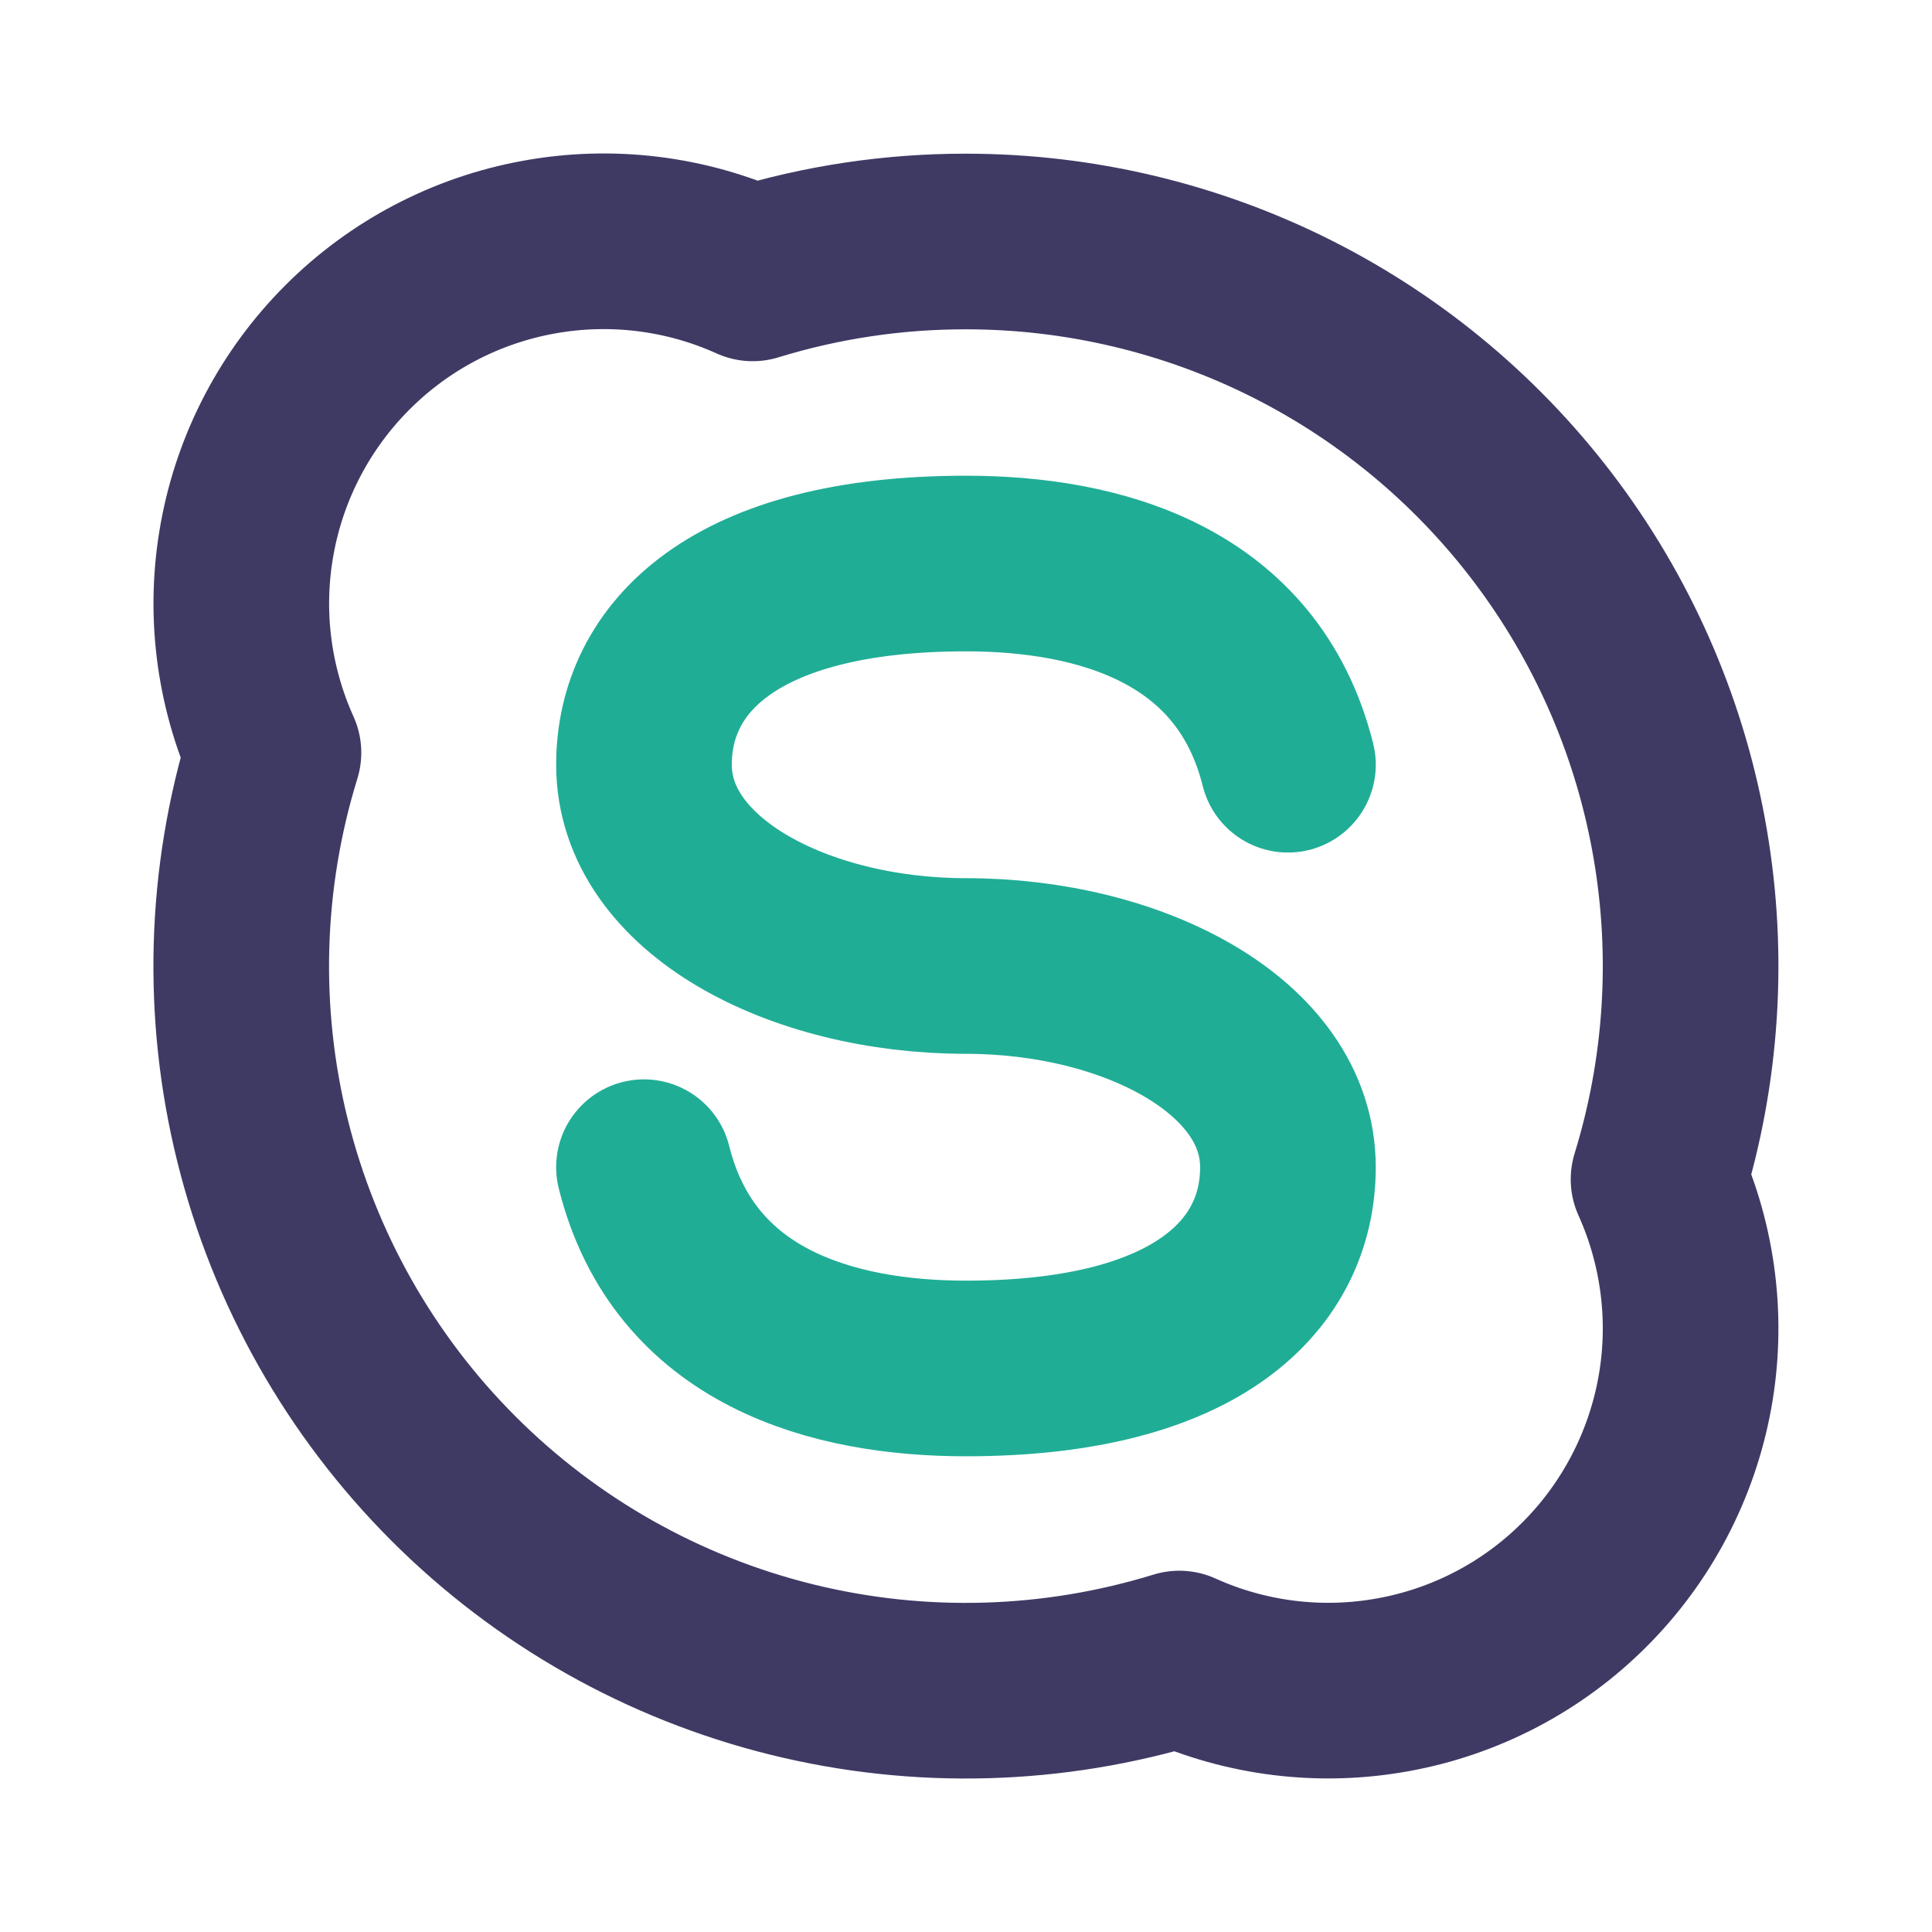 <svg width="22" height="22" viewBox="0 0 22 22" fill="none" xmlns="http://www.w3.org/2000/svg">
<g clip-path="url(#clip0_8_8338)">
<path d="M11 2.75C12.291 2.75 13.565 3.053 14.718 3.634C15.871 4.216 16.871 5.06 17.638 6.099C18.405 7.138 18.918 8.343 19.134 9.616C19.351 10.889 19.266 12.195 18.886 13.429C19.23 14.193 19.335 15.044 19.184 15.868C19.033 16.692 18.635 17.451 18.043 18.043C17.451 18.636 16.692 19.034 15.867 19.184C15.043 19.335 14.193 19.231 13.429 18.886C11.995 19.328 10.468 19.371 9.011 19.01C7.555 18.649 6.224 17.898 5.163 16.836C4.102 15.775 3.351 14.445 2.99 12.989C2.628 11.532 2.671 10.005 3.114 8.571C2.769 7.807 2.664 6.957 2.815 6.132C2.965 5.308 3.363 4.549 3.956 3.956C4.548 3.363 5.307 2.965 6.132 2.815C6.956 2.664 7.807 2.768 8.571 3.113C9.358 2.871 10.176 2.749 11 2.75V2.75Z" stroke="#3F3A64" stroke-width="2" stroke-linecap="round" stroke-linejoin="round"/>
<path d="M7.333 13.291C7.791 15.125 9.495 15.583 11 15.583C13.663 15.583 14.666 14.495 14.666 13.291C14.666 11.914 12.9 11 11 11C9.099 11 7.333 10.086 7.333 8.708C7.333 7.505 8.337 6.417 11 6.417C12.505 6.417 14.208 6.875 14.666 8.708" stroke="#20AD96" stroke-width="2" stroke-linecap="round" stroke-linejoin="round"/>
</g>
<defs>
<clipPath id="clip0_8_8338">
<rect width="22" height="22" fill="white"/>
</clipPath>
</defs>
</svg>
